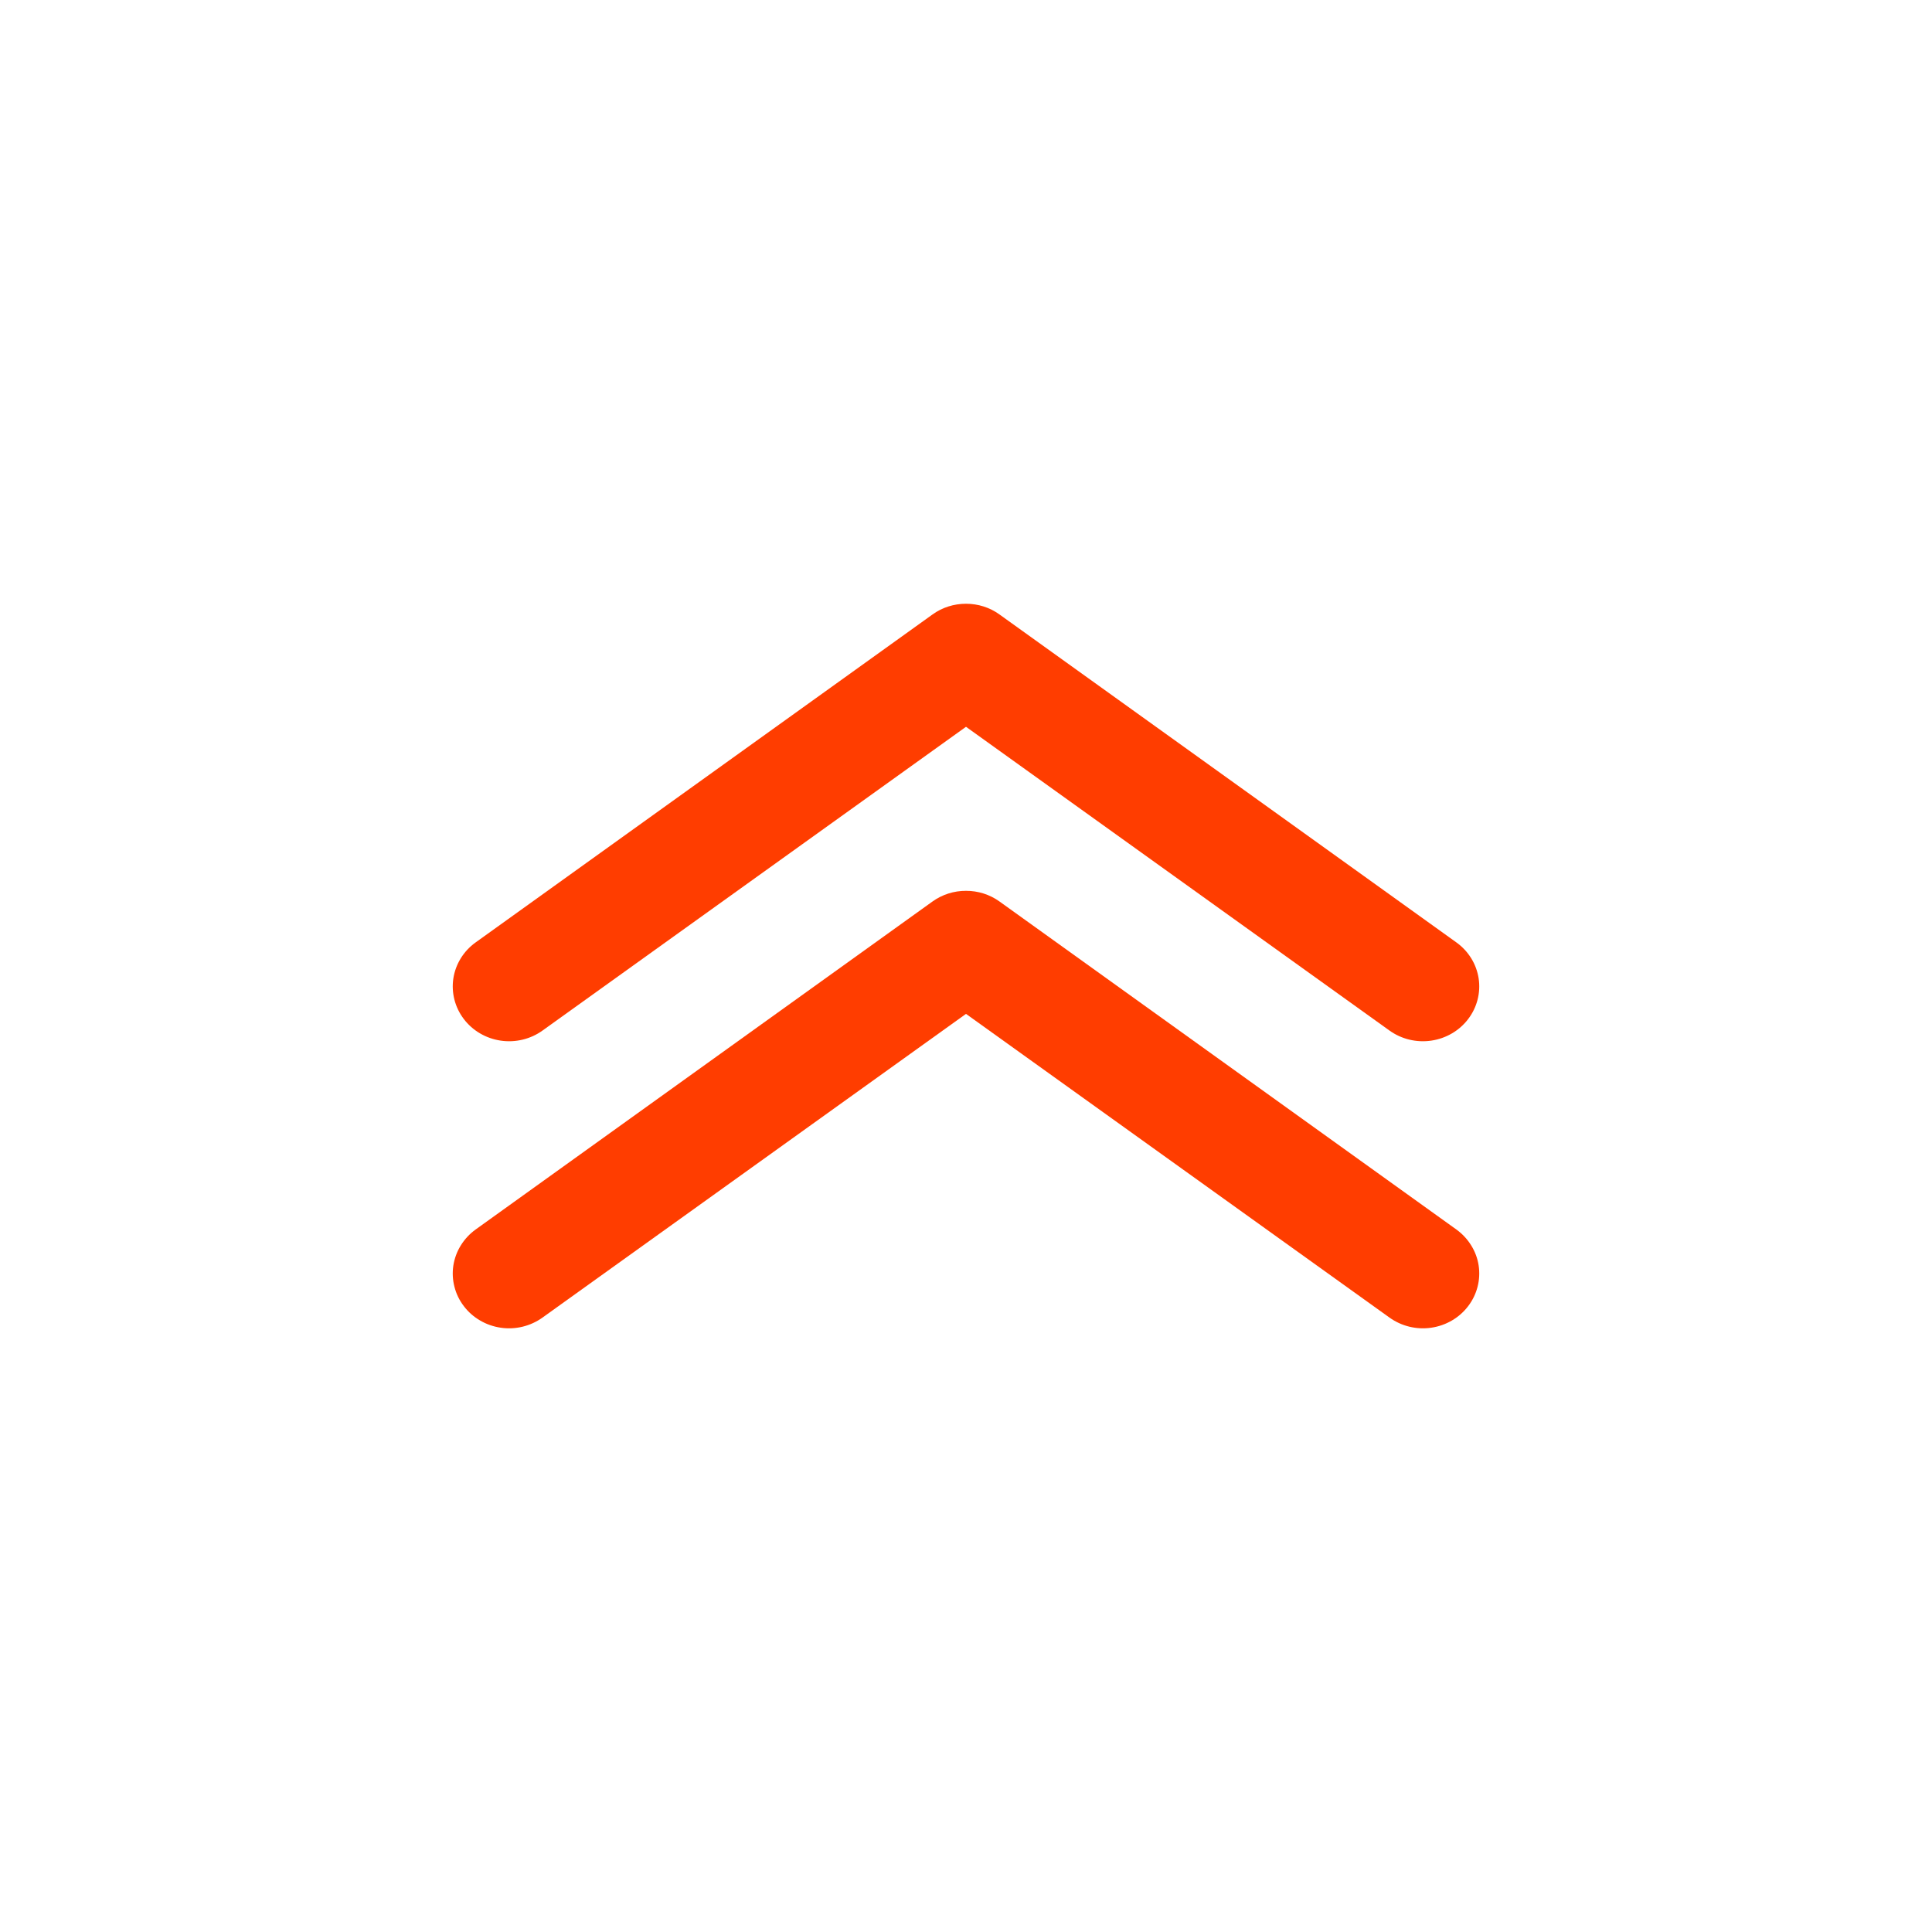 <svg width="32" height="32" viewBox="0 0 32 32" fill="none" xmlns="http://www.w3.org/2000/svg">
<g clip-path="url(#clip0_188217_1068)">
<path d="M16 14.755C16.199 14.754 16.394 14.816 16.554 14.931L24.123 20.365C24.221 20.436 24.304 20.525 24.367 20.627C24.431 20.729 24.473 20.842 24.491 20.96C24.527 21.198 24.465 21.44 24.318 21.633C24.171 21.827 23.951 21.955 23.707 21.991C23.462 22.027 23.213 21.966 23.014 21.823L16 16.793L8.986 21.823C8.887 21.894 8.775 21.945 8.657 21.974C8.538 22.003 8.414 22.009 8.293 21.991C8.172 21.973 8.056 21.933 7.951 21.871C7.846 21.81 7.754 21.729 7.682 21.633C7.609 21.538 7.556 21.429 7.527 21.313C7.497 21.198 7.491 21.078 7.509 20.96C7.528 20.842 7.569 20.729 7.633 20.627C7.696 20.525 7.779 20.436 7.877 20.365L15.446 14.931C15.606 14.816 15.801 14.754 16 14.755Z" fill="#FF3D00"/>
<path d="M16 10C16.199 10 16.394 10.061 16.554 10.177L24.123 15.61C24.322 15.753 24.454 15.967 24.491 16.205C24.527 16.443 24.465 16.685 24.318 16.878C24.171 17.072 23.951 17.2 23.707 17.236C23.462 17.272 23.213 17.212 23.014 17.069L16 12.038L8.986 17.069C8.787 17.212 8.538 17.272 8.293 17.236C8.049 17.2 7.829 17.072 7.682 16.878C7.535 16.685 7.473 16.443 7.509 16.205C7.546 15.967 7.678 15.753 7.877 15.61L15.446 10.177C15.606 10.061 15.801 10 16 10Z" fill="#FF3D00"/>
</g>
<defs>
<clipPath id="clip0_188217_1068">
<rect width="17" height="12" fill="white" transform="translate(24.5 22) rotate(-180)"/>
</clipPath>
</defs>
</svg>
